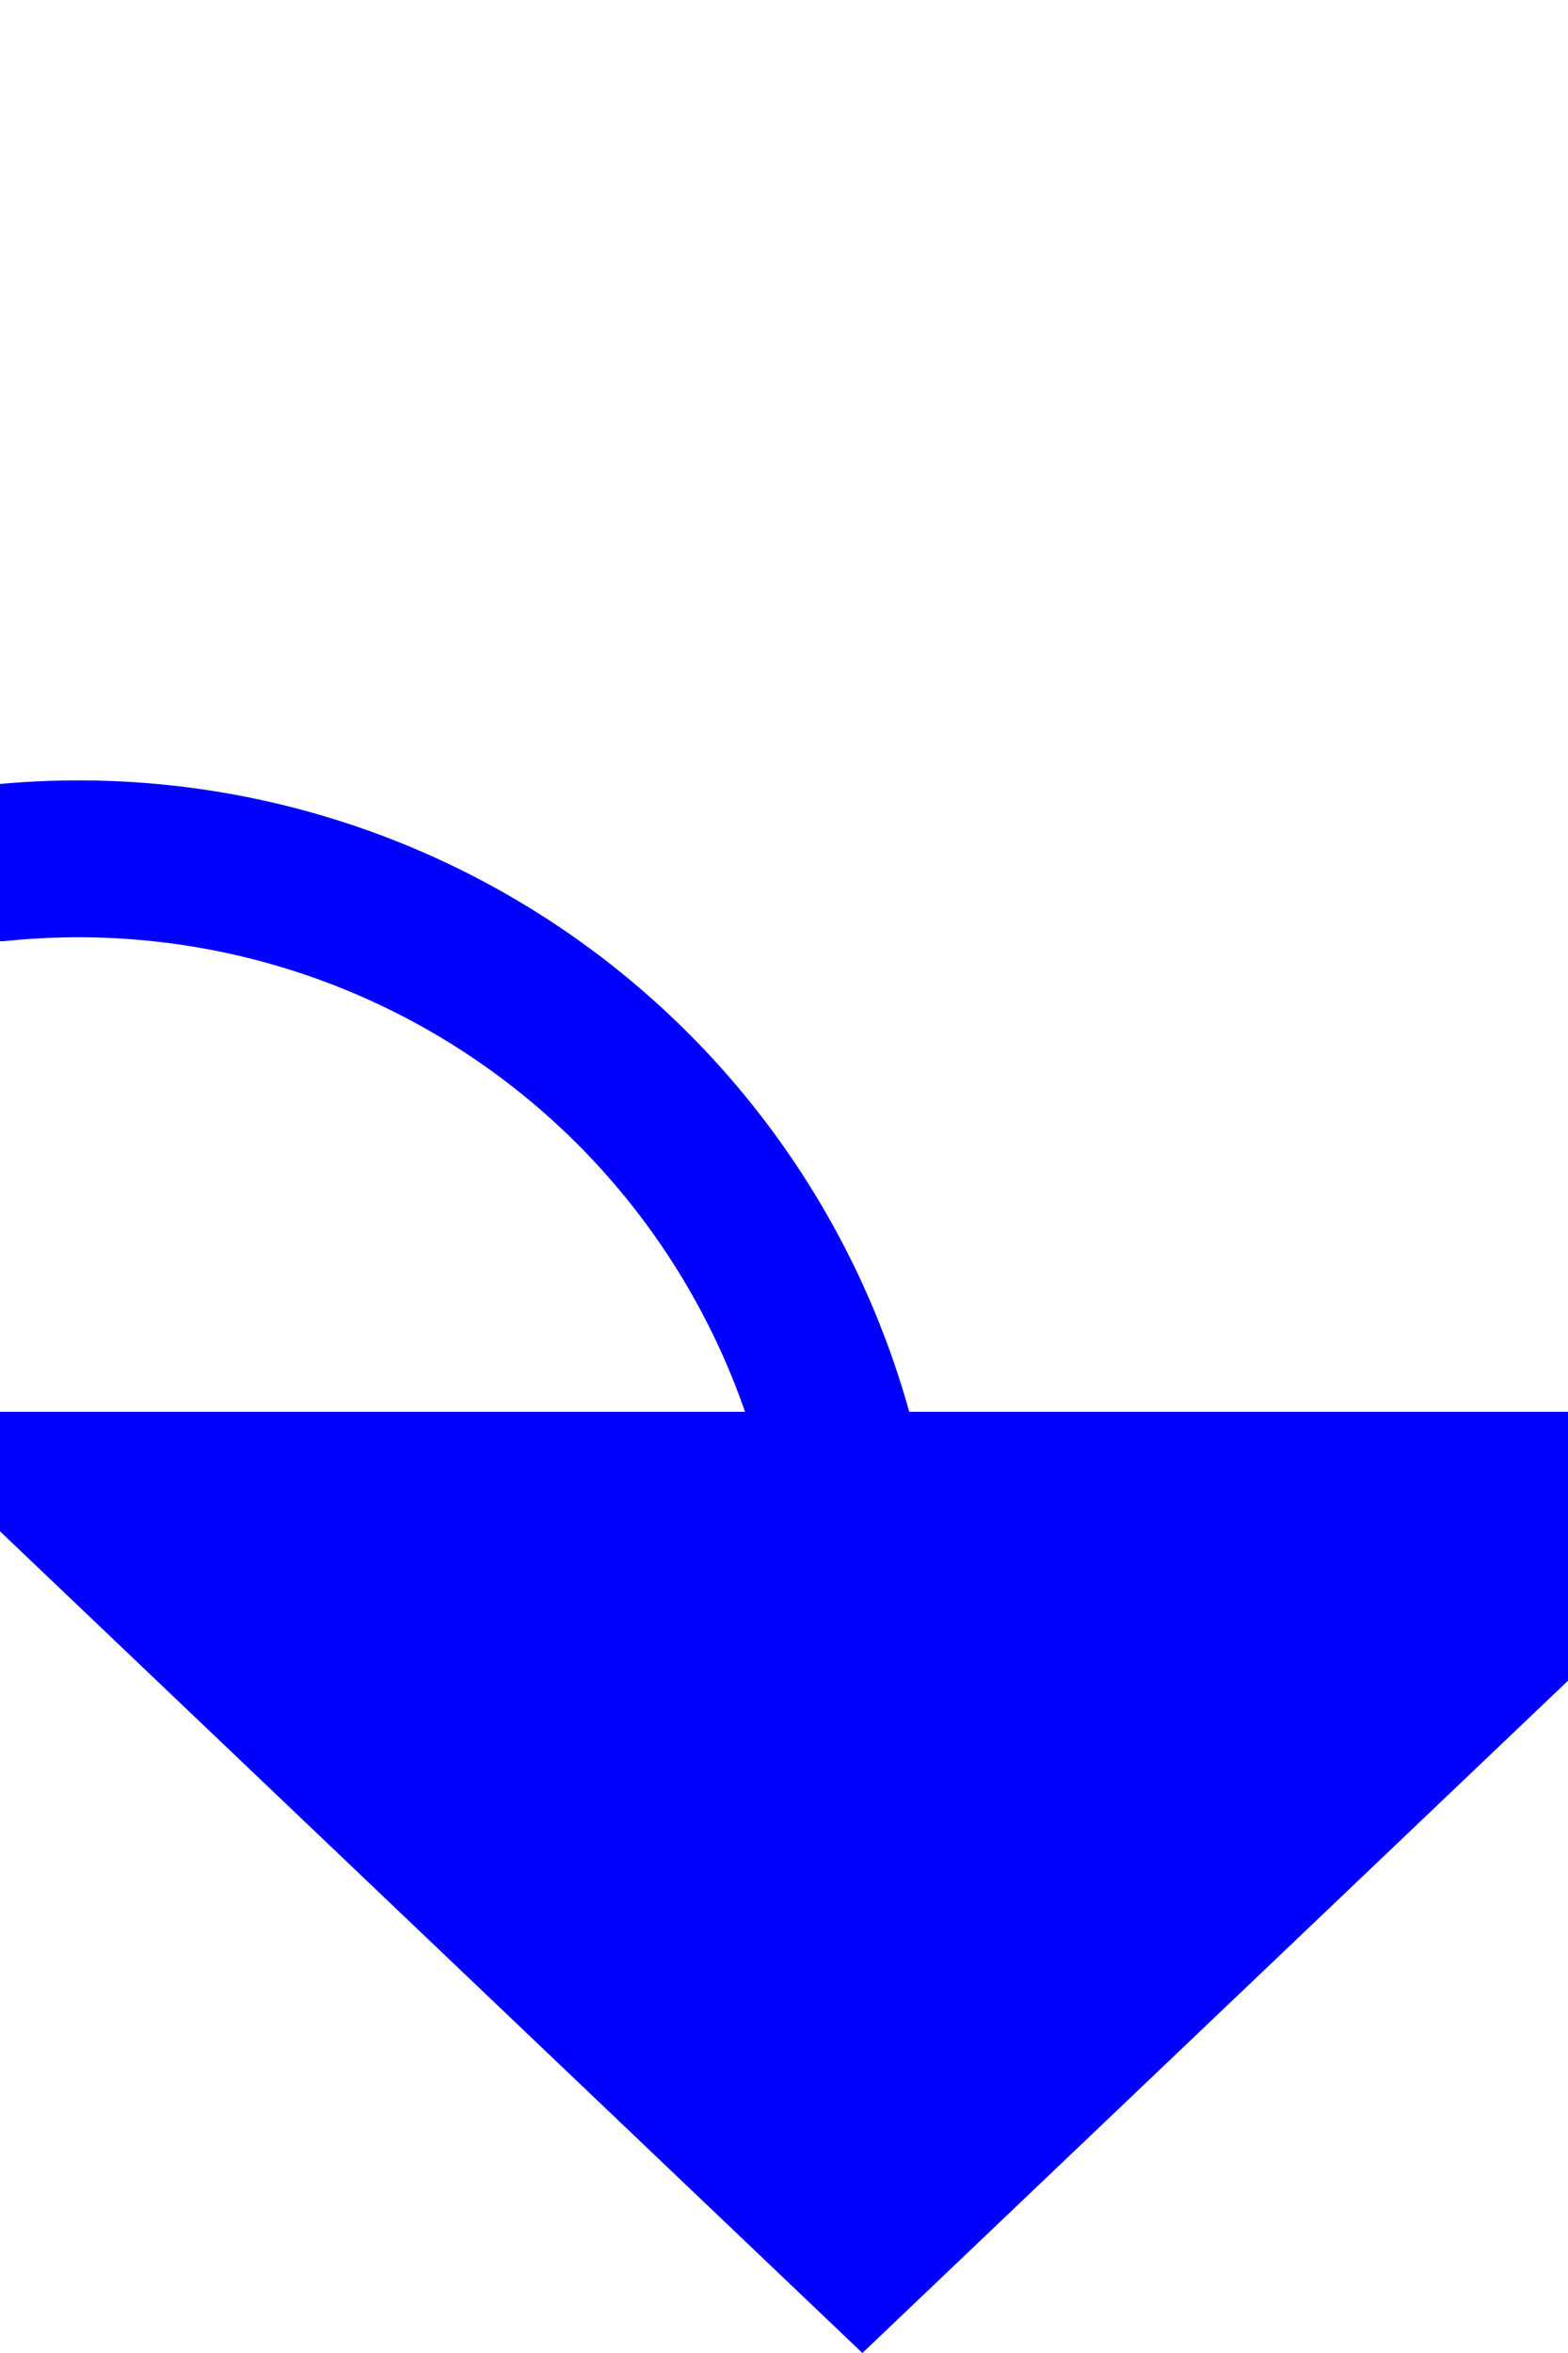 ﻿<?xml version="1.0" encoding="utf-8"?>
<svg version="1.1" xmlns:xlink="http://www.w3.org/1999/xlink" width="10px" height="15px" preserveAspectRatio="xMidYMin meet" viewBox="1504 2455  8 15" xmlns="http://www.w3.org/2000/svg">
  <path d="M 1455.5 2421  L 1455.5 2455  A 5 5 0 0 0 1460.5 2460.5 L 1503 2460.5  A 5 5 0 0 1 1508.5 2465.5 L 1508.5 2465  " stroke-width="1" stroke="#0000ff" fill="none" />
  <path d="M 1502.2 2464  L 1508.5 2470  L 1514.8 2464  L 1502.2 2464  Z " fill-rule="nonzero" fill="#0000ff" stroke="none" />
</svg>